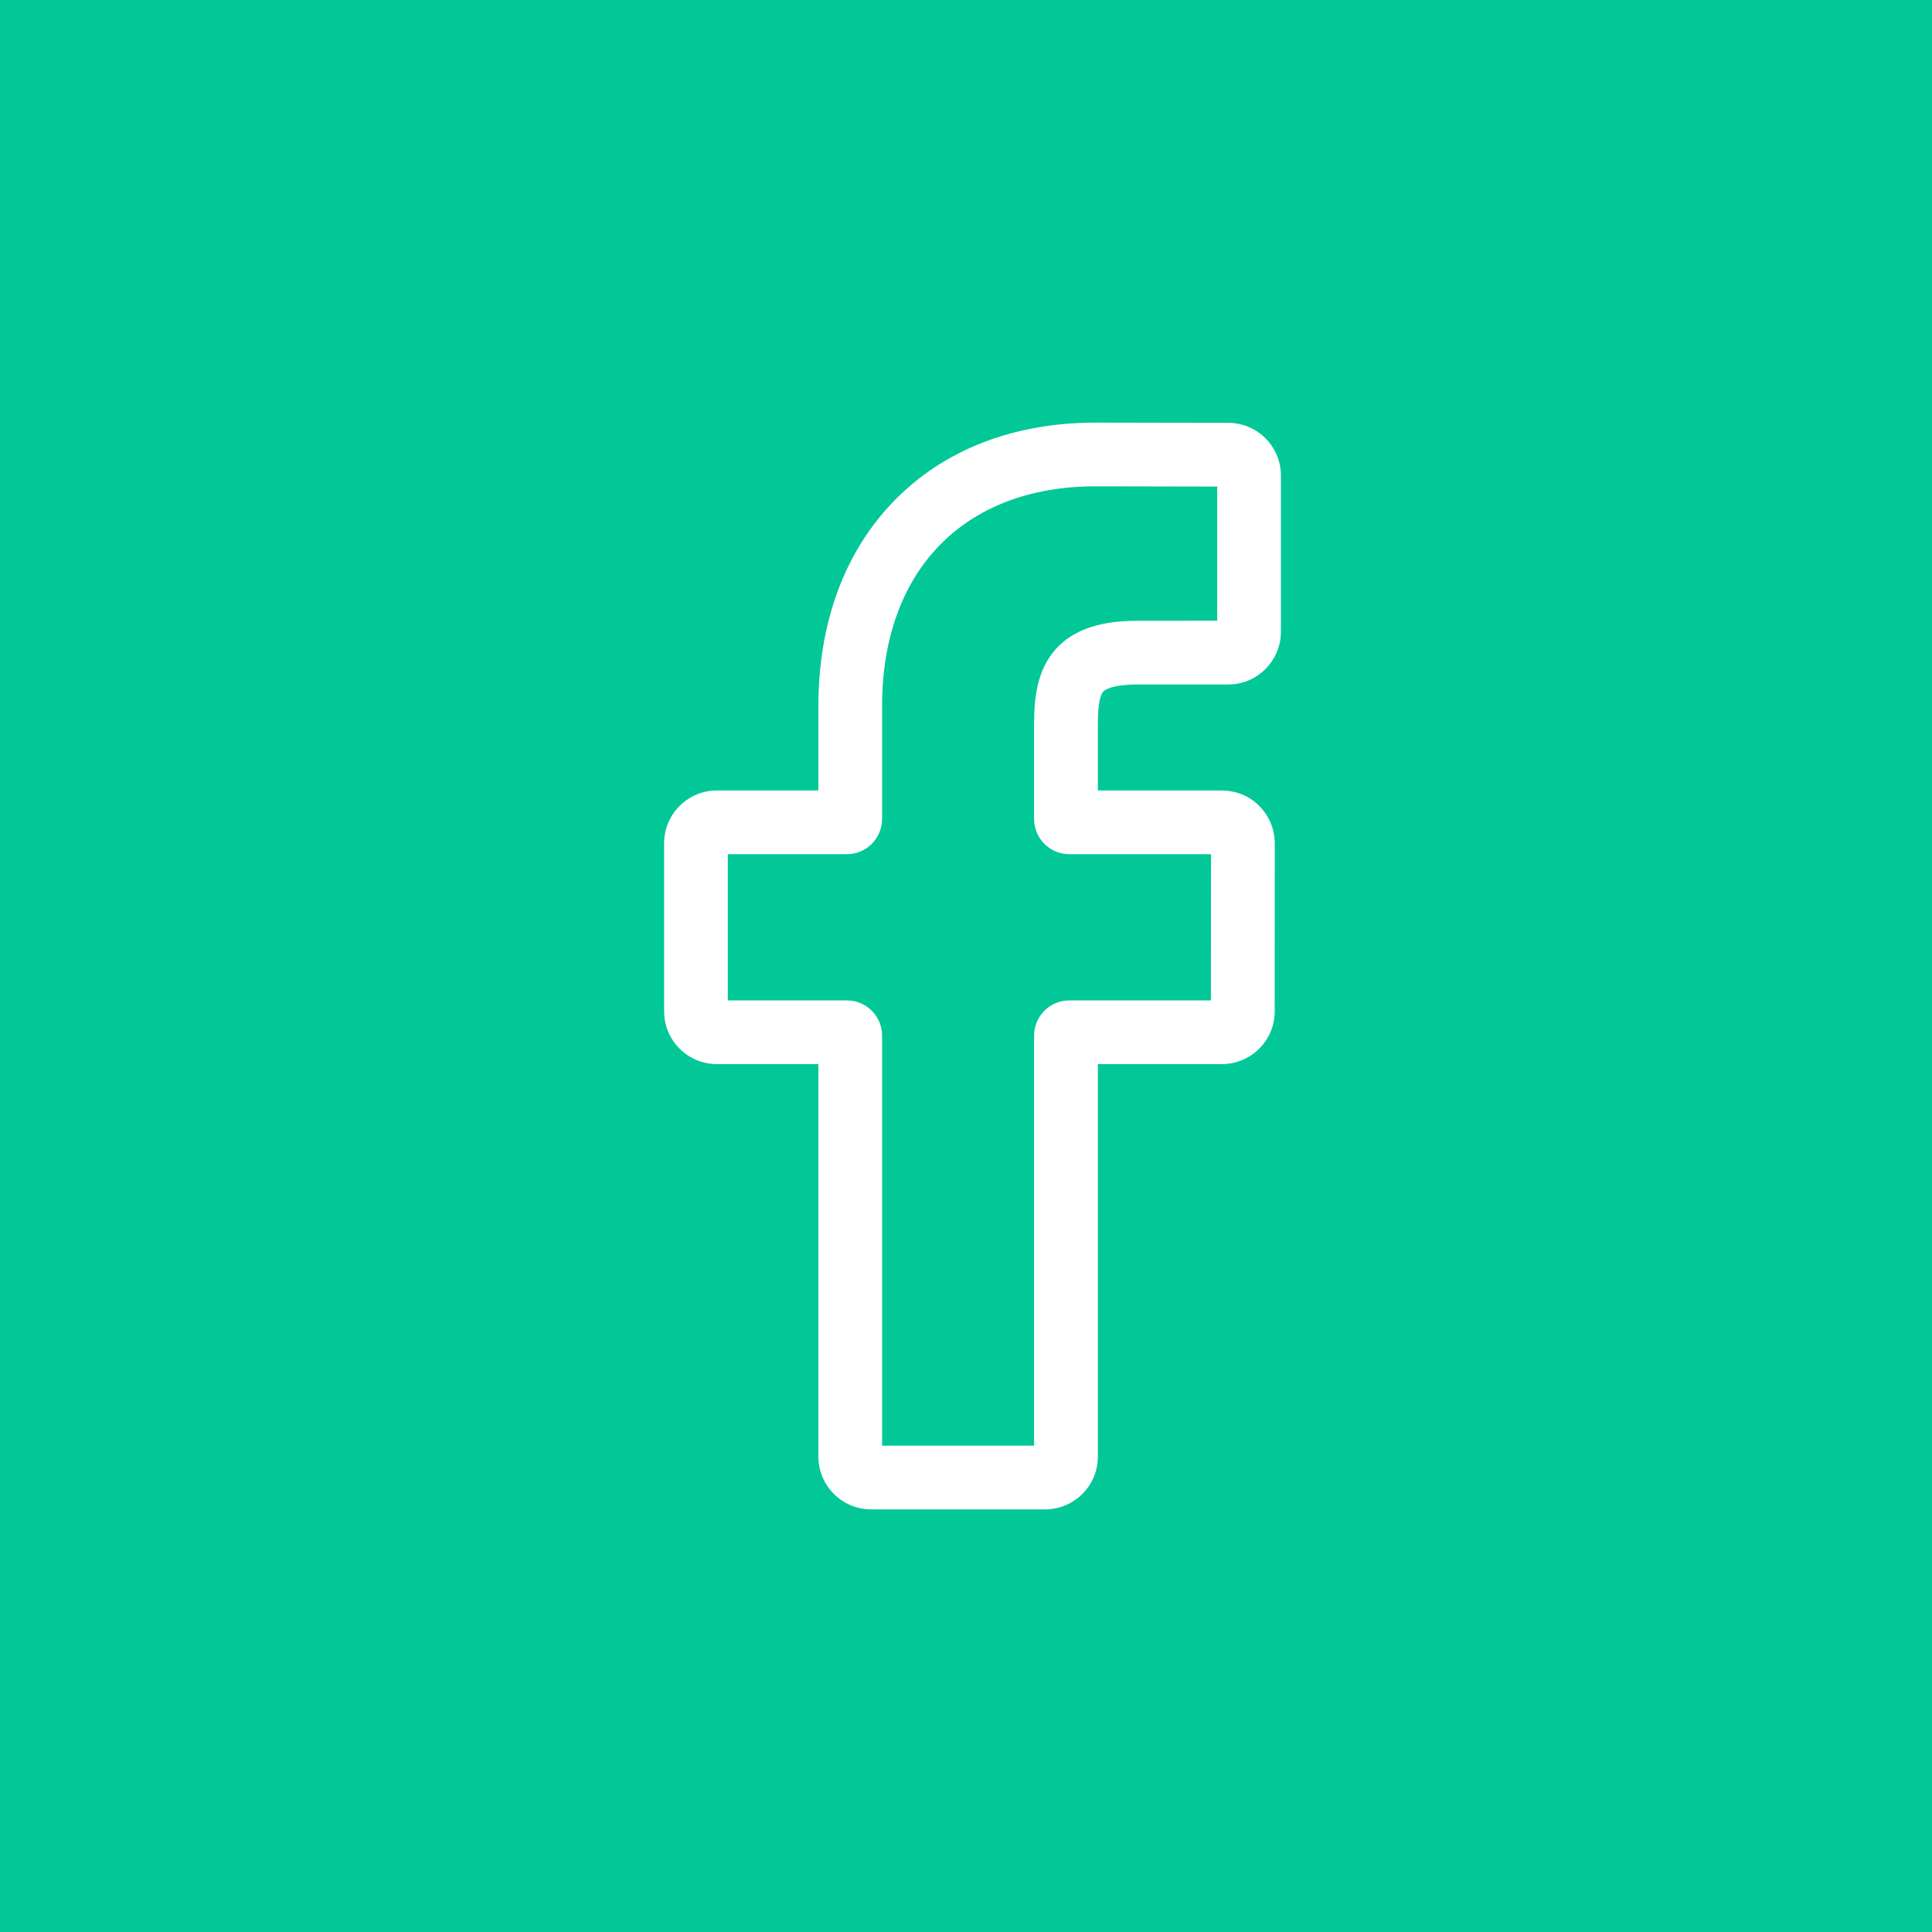 <svg width="32" height="32" viewBox="0 0 32 32" fill="none" xmlns="http://www.w3.org/2000/svg">
<rect width="32" height="32" fill="#02C898"/>
<path d="M17.311 25H14.428C13.947 25 13.555 24.608 13.555 24.127V17.625H11.873C11.392 17.625 11 17.233 11 16.752V13.966C11 13.485 11.392 13.093 11.873 13.093H13.555V11.698C13.555 10.314 13.989 9.137 14.811 8.294C15.636 7.448 16.79 7 18.146 7L20.345 7.004C20.826 7.004 21.216 7.396 21.216 7.877V10.463C21.216 10.945 20.825 11.337 20.344 11.337L18.863 11.337C18.412 11.337 18.297 11.428 18.273 11.455C18.232 11.501 18.184 11.631 18.184 11.991V13.093H20.232C20.387 13.093 20.536 13.131 20.664 13.202C20.941 13.357 21.114 13.65 21.114 13.966L21.113 16.752C21.113 17.233 20.721 17.625 20.239 17.625H18.184V24.127C18.184 24.608 17.792 25 17.311 25ZM14.61 23.945H17.128V17.153C17.128 16.831 17.39 16.57 17.711 16.57H20.057L20.058 14.148H17.711C17.39 14.148 17.128 13.887 17.128 13.565V11.991C17.128 11.578 17.17 11.11 17.482 10.757C17.858 10.331 18.45 10.282 18.863 10.282L20.161 10.281V8.059L18.146 8.055C15.965 8.055 14.61 9.451 14.61 11.698V13.565C14.61 13.886 14.349 14.148 14.027 14.148H12.055V16.57H14.027C14.349 16.57 14.61 16.831 14.61 17.153L14.61 23.945Z" fill="white"/>
</svg>
